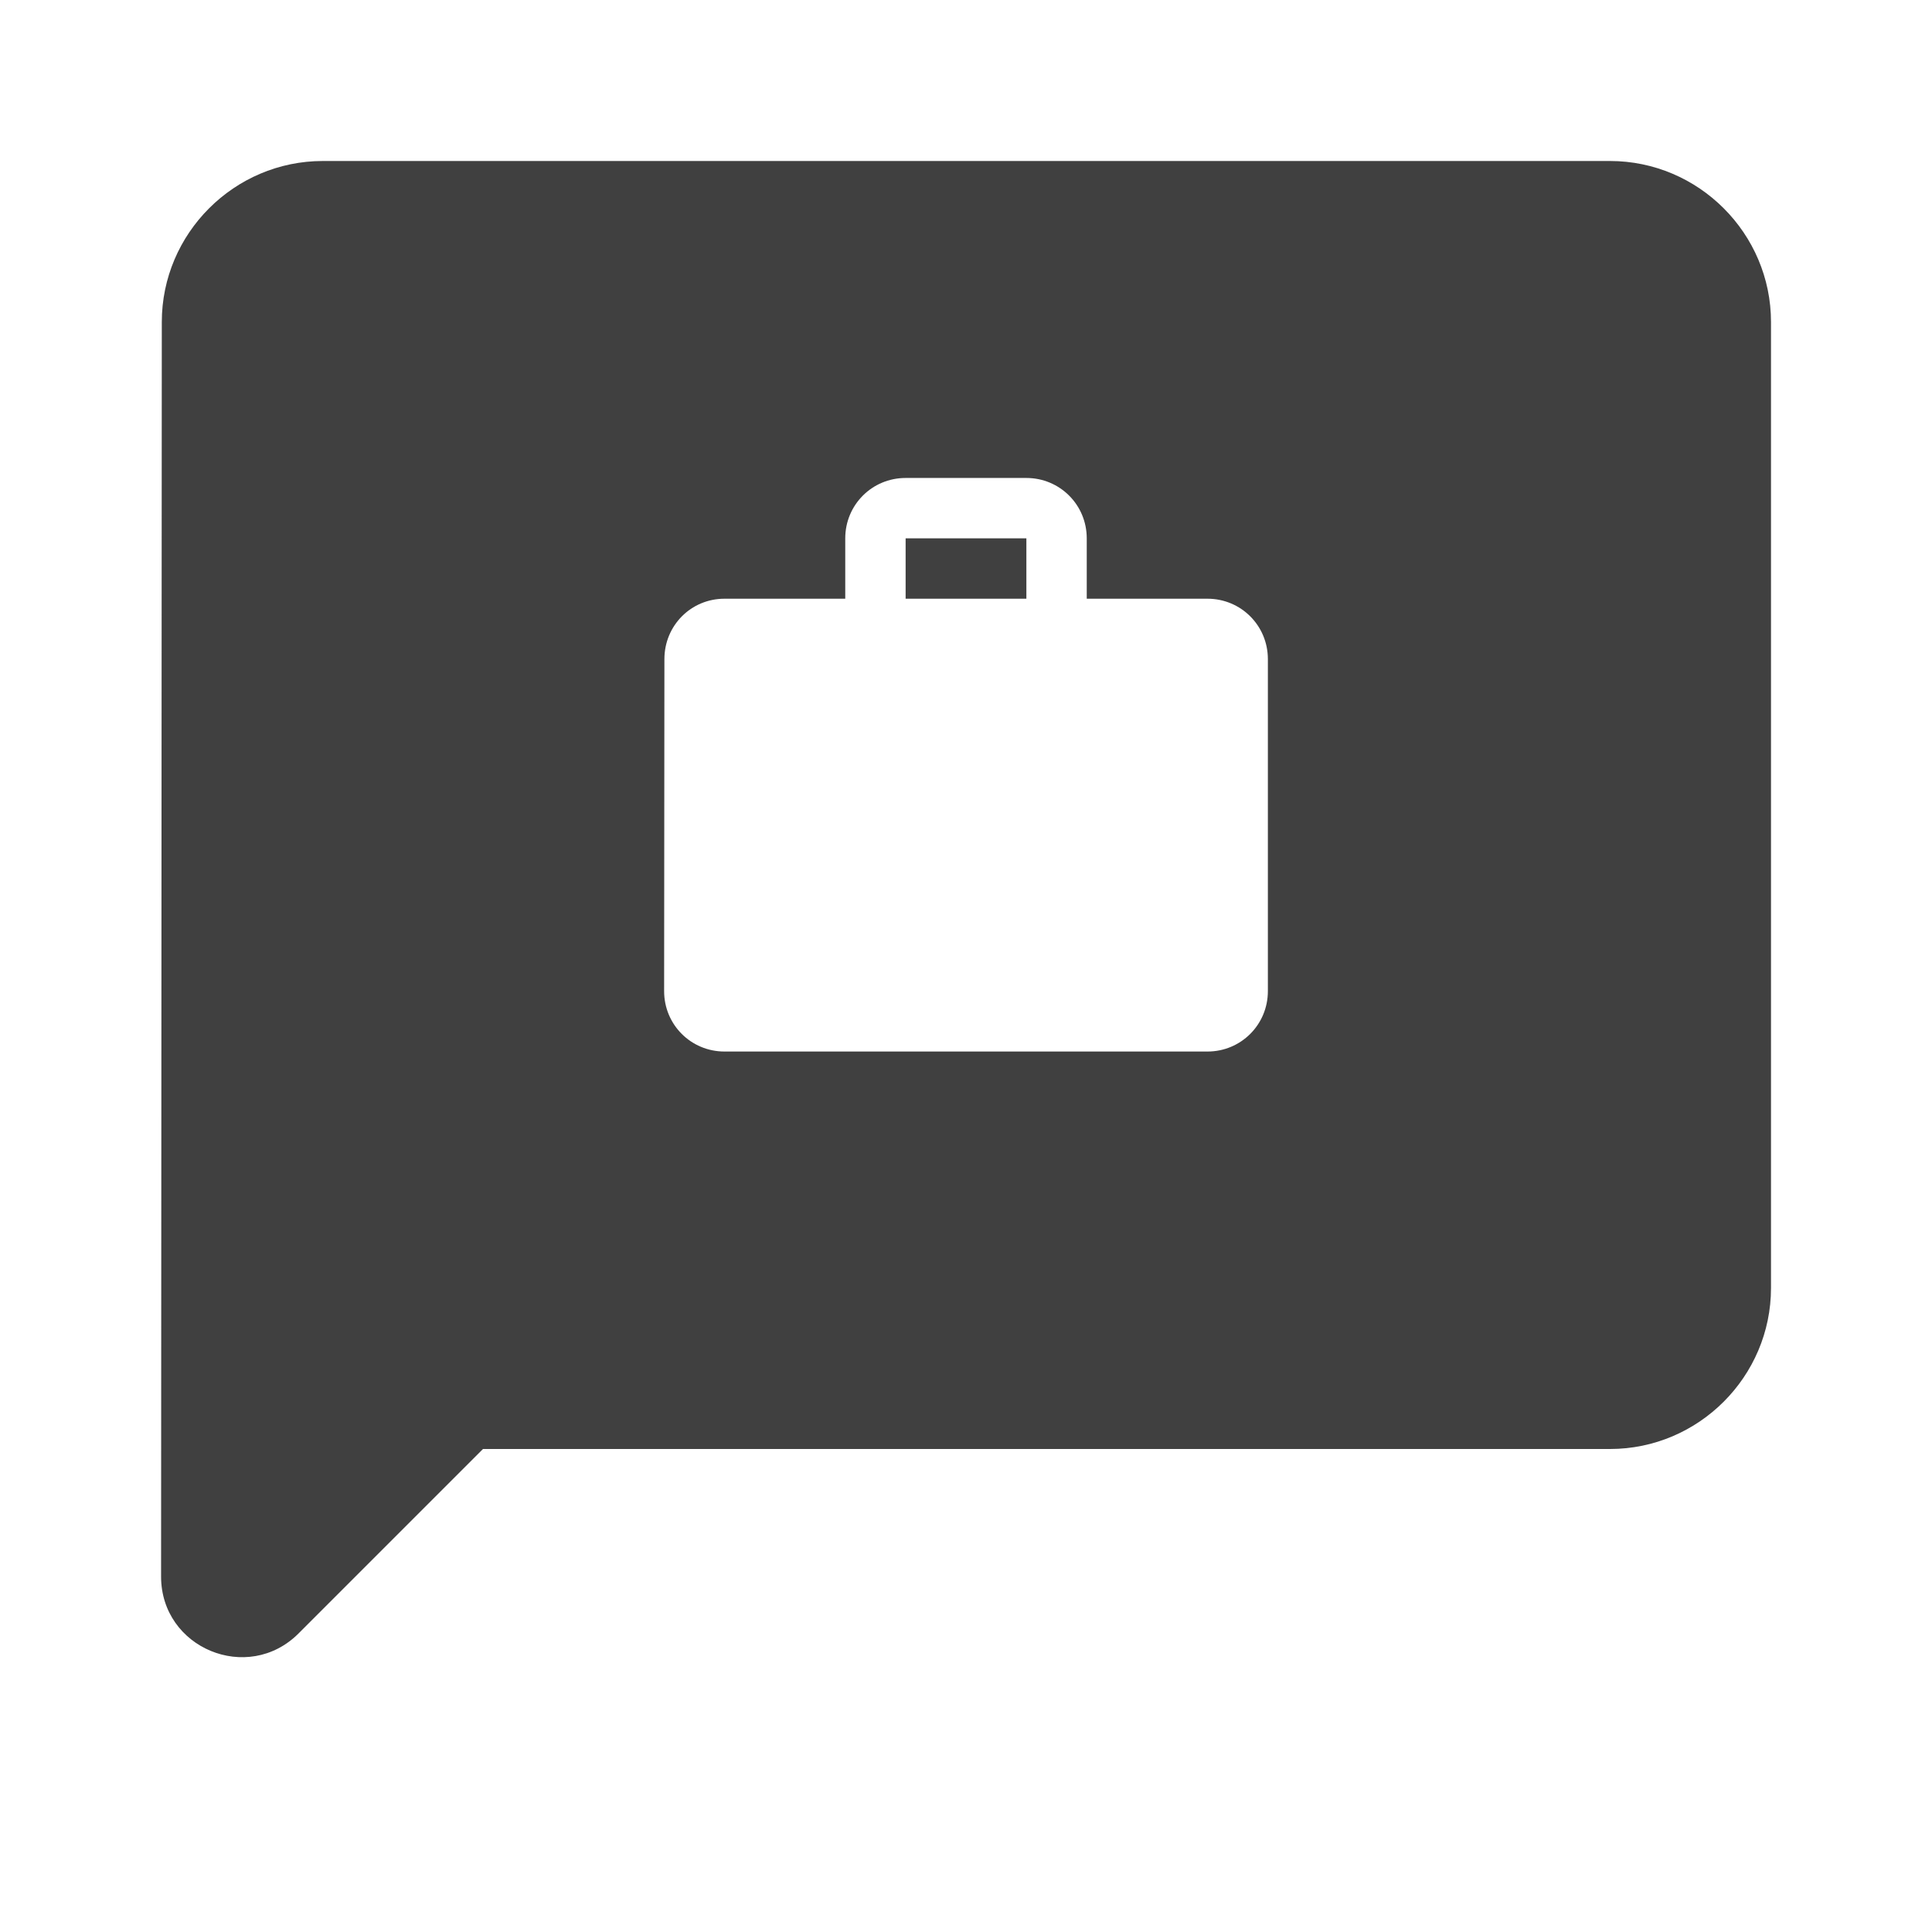 <?xml version="1.0" encoding="UTF-8"?>
<!--
Soliguide: Useful information for those who need it

SPDX-FileCopyrightText: © 2025 Solinum

SPDX-License-Identifier: AGPL-3.0-only

This program is free software: you can redistribute it and/or modify
it under the terms of the GNU Affero General Public License as published
by the Free Software Foundation, either version 3 of the License, or
(at your option) any later version.

This program is distributed in the hope that it will be useful,
but WITHOUT ANY WARRANTY; without even the implied warranty of
MERCHANTABILITY or FITNESS FOR A PARTICULAR PURPOSE.  See the
GNU Affero General Public License for more details.

You should have received a copy of the GNU Affero General Public License
along with this program.  If not, see <https://www.gnu.org/licenses/>.
-->
<svg width="48" height="48" viewBox="0 0 48 48" fill="none" xmlns="http://www.w3.org/2000/svg">
<path fill-rule="evenodd" clip-rule="evenodd" d="M8.02 4H40C42.2 4 44 5.8 44 8V32C44 34.2 42.2 36 40 36H12L7.417 40.583C6.156 41.843 4.001 40.95 4.002 39.168L4.02 8C4.02 5.8 5.82 4 8.02 4ZM27 14.875H30C30.832 14.875 31.5 15.543 31.5 16.375V24.625C31.5 25.457 30.832 26.125 30 26.125H18C17.167 26.125 16.5 25.457 16.5 24.625L16.507 16.375C16.507 15.543 17.167 14.875 18 14.875H21V13.375C21 12.543 21.667 11.875 22.5 11.875H25.5C26.332 11.875 27 12.543 27 13.375V14.875ZM22.5 14.875H25.5V13.375H22.5V14.875Z" fill="#404040"/>
</svg>
